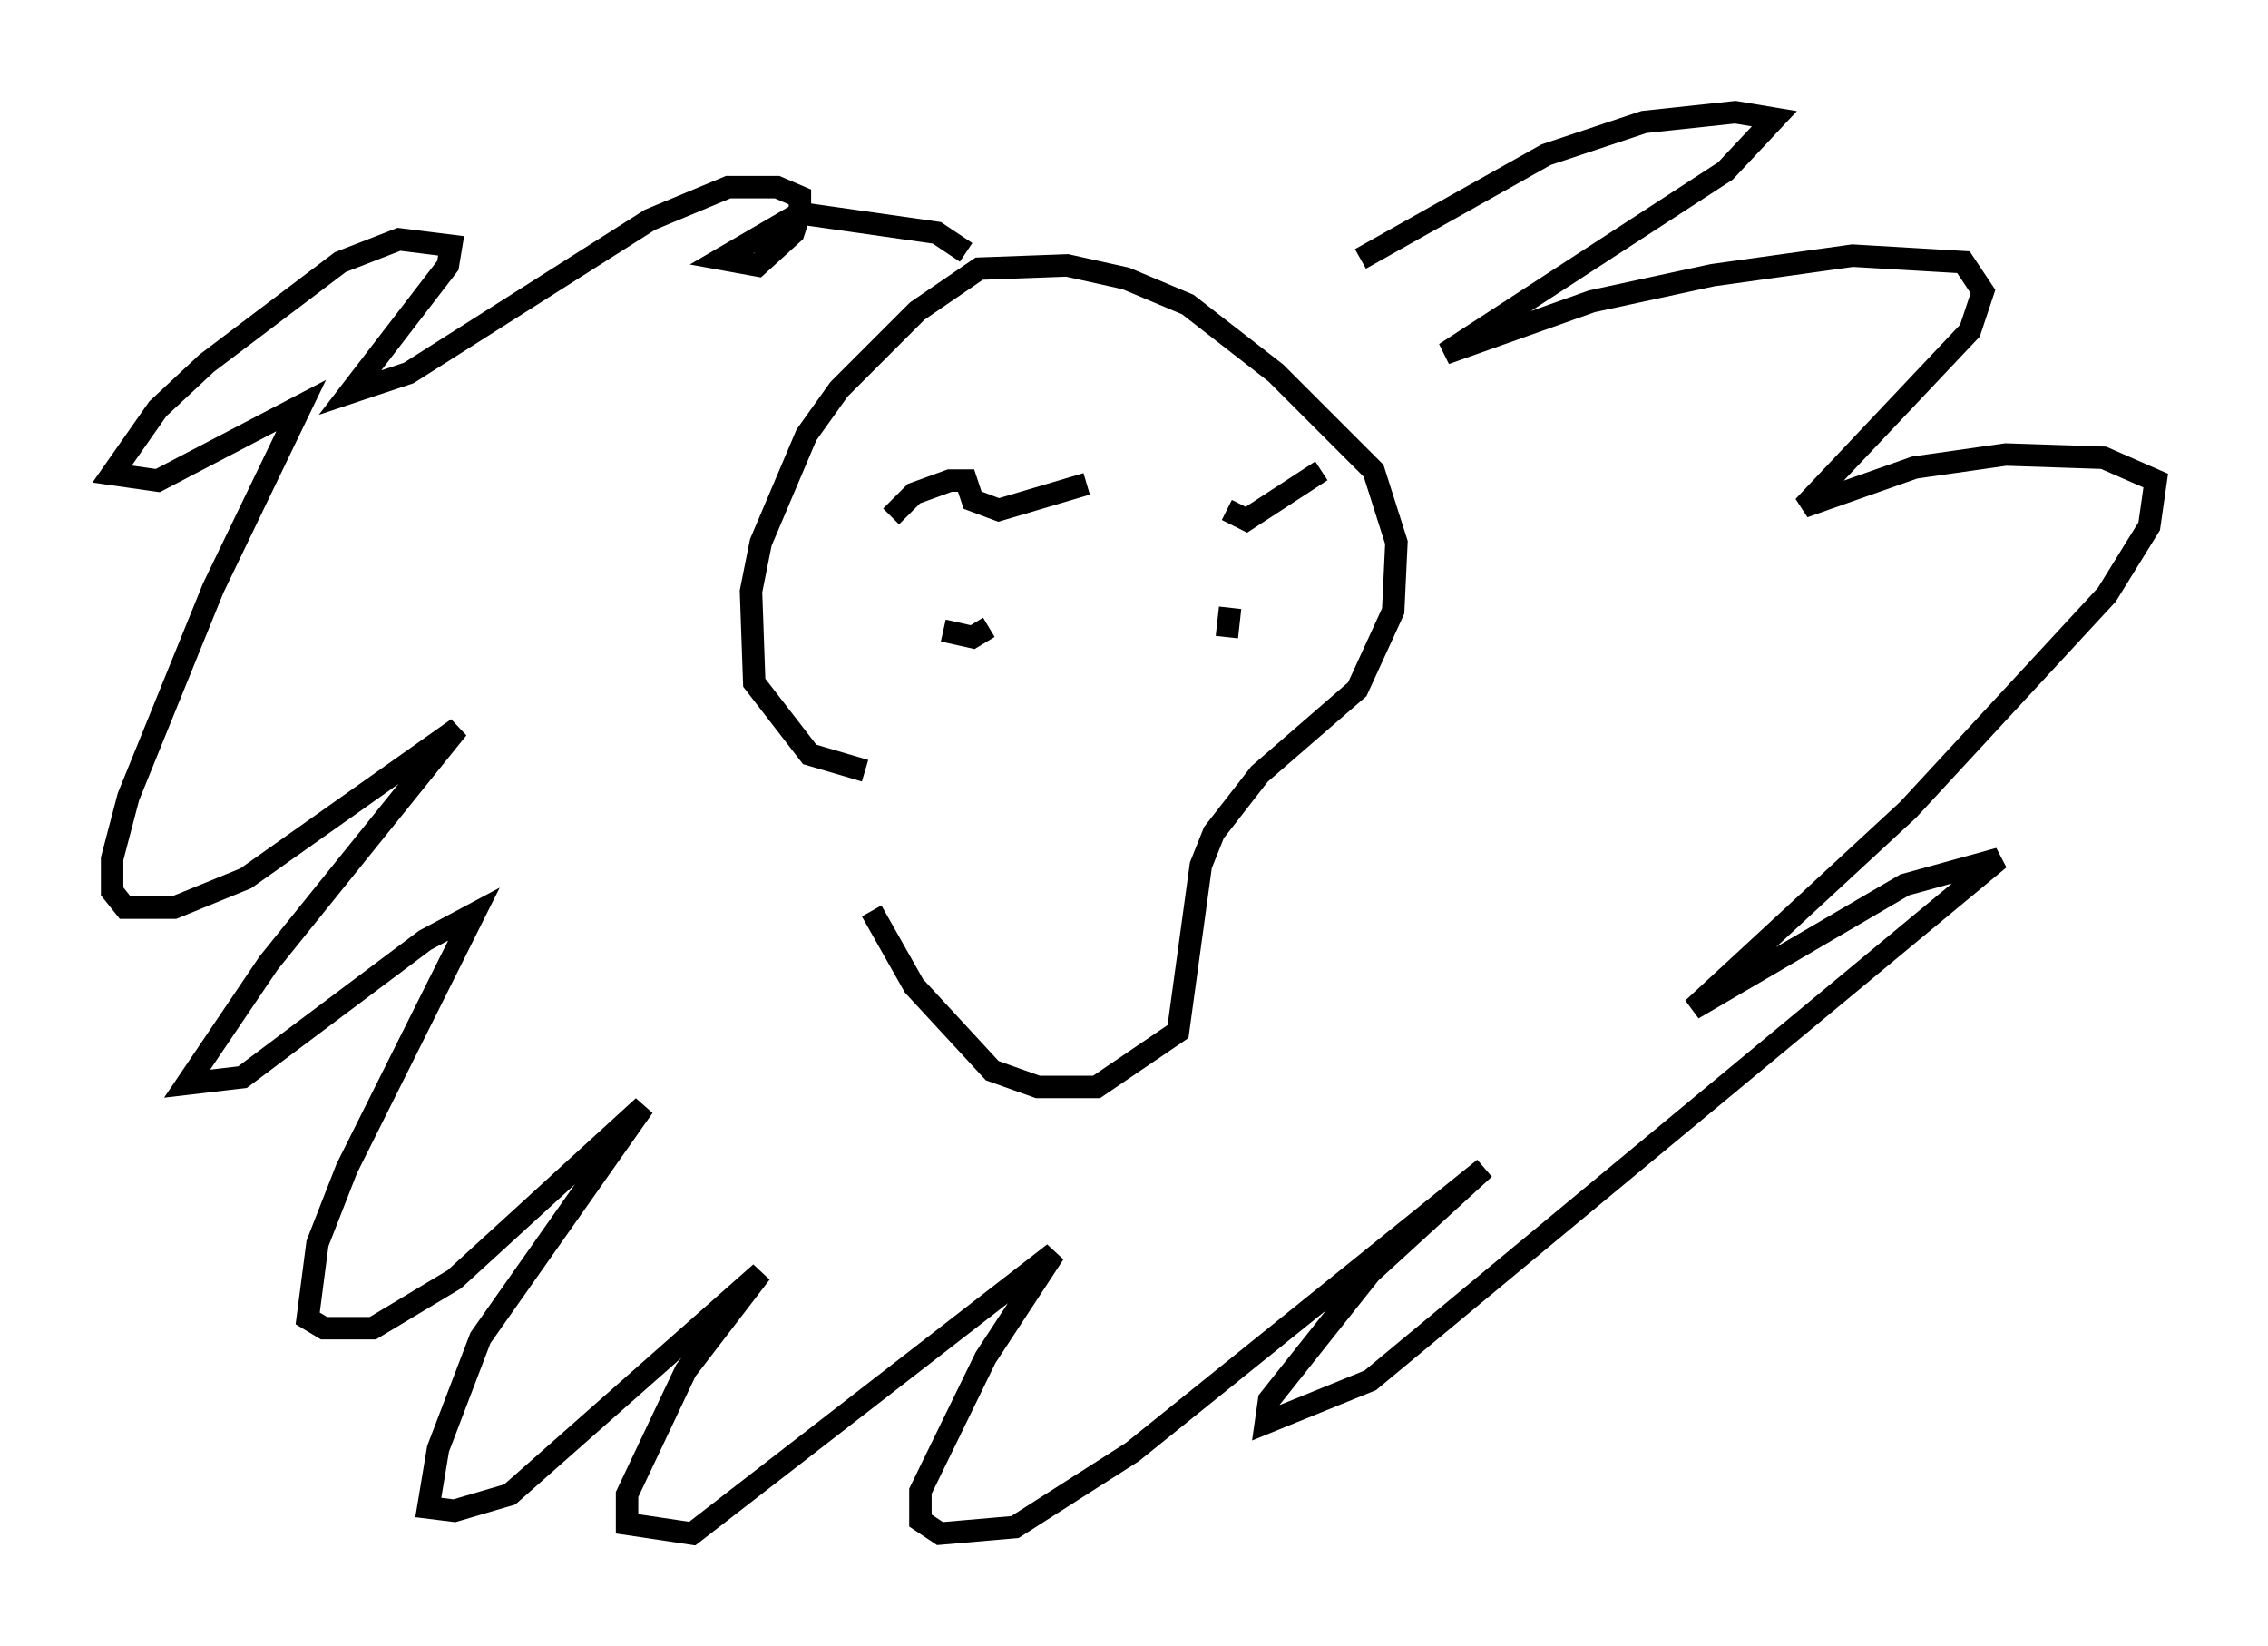 <?xml version="1.0" encoding="utf-8" ?>
<svg baseProfile="full" height="73.329" version="1.1" width="101.072" xmlns="http://www.w3.org/2000/svg" xmlns:ev="http://www.w3.org/2001/xml-events" xmlns:xlink="http://www.w3.org/1999/xlink"><defs /><rect fill="white" height="73.329" width="101.072" x="0" y="0" /><path d="M39.425, 34.195 m-0.581, 6.391 l1.888, 3.341 3.486, 3.777 l2.034, 0.726 2.615, 0.0 l3.631, -2.469 1.017, -7.408 l0.581, -1.453 2.034, -2.615 l4.358, -3.777 1.598, -3.486 l0.145, -3.05 -1.017, -3.196 l-4.358, -4.358 -3.922, -3.05 l-2.76, -1.162 -2.615, -0.581 l-3.922, 0.145 -2.76, 1.888 l-3.486, 3.486 -1.453, 2.034 l-2.034, 4.793 -0.436, 2.179 l0.145, 4.067 2.469, 3.196 l2.469, 0.726 m4.503, -23.095 l-1.307, -0.872 -6.101, -0.872 l-3.486, 2.034 1.598, 0.291 l1.598, -1.453 0.291, -0.872 l0.0, -0.726 -1.017, -0.436 l-2.179, 0.0 -3.486, 1.453 l-10.749, 6.827 -2.615, 0.872 l4.358, -5.665 0.145, -0.872 l-2.324, -0.291 -2.615, 1.017 l-5.955, 4.503 -2.179, 2.034 l-2.034, 2.905 2.034, 0.291 l6.391, -3.341 -3.922, 8.134 l-3.777, 9.296 -0.726, 2.76 l0.0, 1.453 0.581, 0.726 l2.179, 0.0 3.196, -1.307 l9.441, -6.682 -8.425, 10.458 l-3.631, 5.374 2.469, -0.291 l8.134, -6.101 2.179, -1.162 l-5.665, 11.33 -1.307, 3.341 l-0.436, 3.341 0.726, 0.436 l2.179, 0.0 3.631, -2.179 l8.425, -7.698 -7.263, 10.313 l-1.888, 4.939 -0.436, 2.615 l1.162, 0.145 2.469, -0.726 l11.184, -9.877 -3.341, 4.358 l-2.615, 5.52 0.0, 1.307 l2.905, 0.436 16.123, -12.492 l-3.05, 4.648 -2.905, 5.955 l0.0, 1.307 0.872, 0.581 l3.341, -0.291 5.229, -3.341 l15.687, -12.637 -5.084, 4.648 l-4.503, 5.665 -0.145, 1.017 l4.648, -1.888 28.033, -23.24 l-4.212, 1.162 -9.441, 5.52 l9.587, -8.86 8.86, -9.587 l1.888, -3.05 0.291, -2.034 l-2.324, -1.017 -4.358, -0.145 l-4.067, 0.581 -4.939, 1.743 l7.408, -7.844 0.581, -1.743 l-0.872, -1.307 -4.939, -0.291 l-6.246, 0.872 -5.374, 1.162 l-6.536, 2.324 12.492, -8.134 l2.179, -2.324 -1.743, -0.291 l-4.067, 0.436 -4.358, 1.453 l-8.279, 4.648 m-20.916, 11.475 l1.017, -1.017 1.598, -0.581 l0.726, 0.0 0.291, 0.872 l1.162, 0.436 3.922, -1.162 m-4.358, 6.391 l-0.726, 0.436 -1.307, -0.291 m12.637, -5.374 l0.872, 0.436 3.341, -2.179 m-4.067, 6.101 l-0.145, 1.307 " fill="none" stroke="black" stroke-width="1" /></svg>